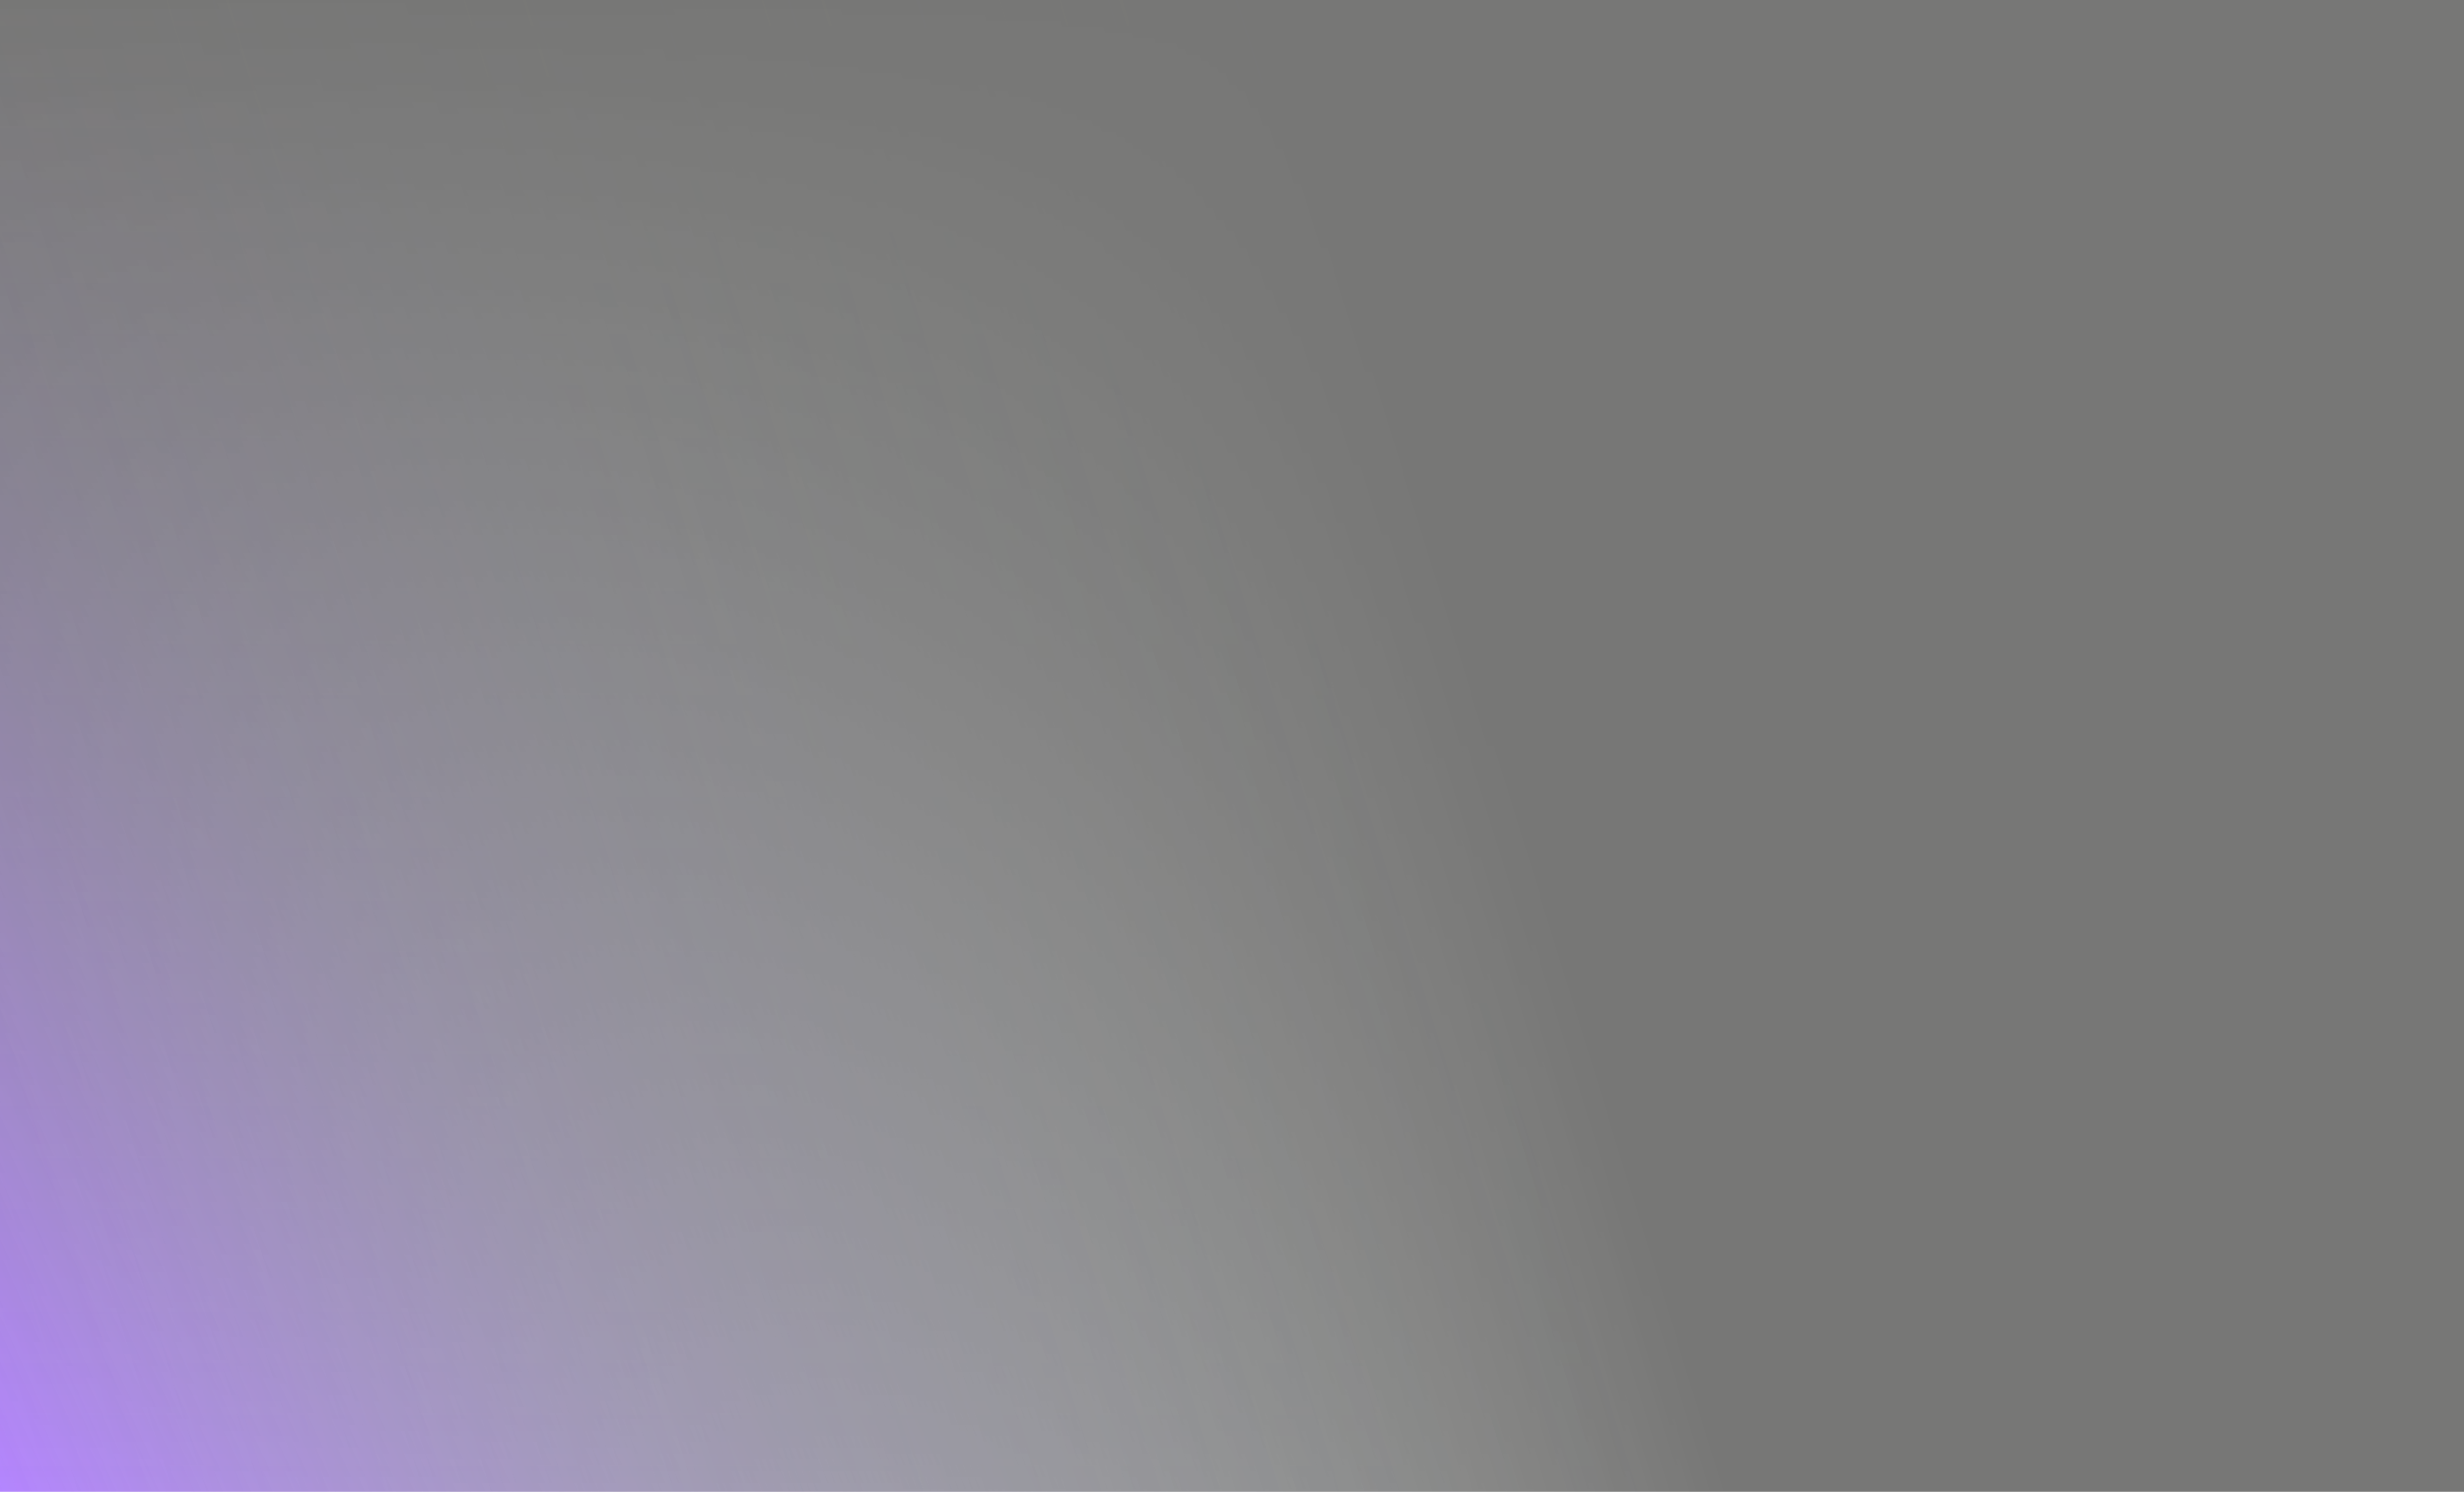 <svg width="720" height="436" viewBox="0 0 720 436" fill="none" xmlns="http://www.w3.org/2000/svg">
<g opacity="0.6">
<rect width="720" height="436" transform="matrix(1 0 0 -1 0 436)" fill="url(#paint0_linear_0_165)"/>
<rect width="720" height="436" transform="matrix(1 0 0 -1 0 436)" fill="url(#paint1_linear_0_165)"/>
<rect width="720" height="436" transform="matrix(1 0 0 -1 0 436)" fill="url(#paint2_linear_0_165)"/>
</g>
<defs>
<linearGradient id="paint0_linear_0_165" x1="0" y1="0" x2="435.462" y2="200.889" gradientUnits="userSpaceOnUse">
<stop stop-color="#8233FF"/>
<stop offset="1" stop-color="#013223" stop-opacity="0"/>
</linearGradient>
<linearGradient id="paint1_linear_0_165" x1="360" y1="0" x2="360" y2="436" gradientUnits="userSpaceOnUse">
<stop stop-color="#1D1D1B" stop-opacity="0"/>
<stop offset="1" stop-color="#1D1D1B"/>
</linearGradient>
<linearGradient id="paint2_linear_0_165" x1="0" y1="0" x2="460.956" y2="141.904" gradientUnits="userSpaceOnUse">
<stop stop-color="#1D1D1B" stop-opacity="0"/>
<stop offset="1" stop-color="#1D1D1B"/>
</linearGradient>
</defs>
</svg>
